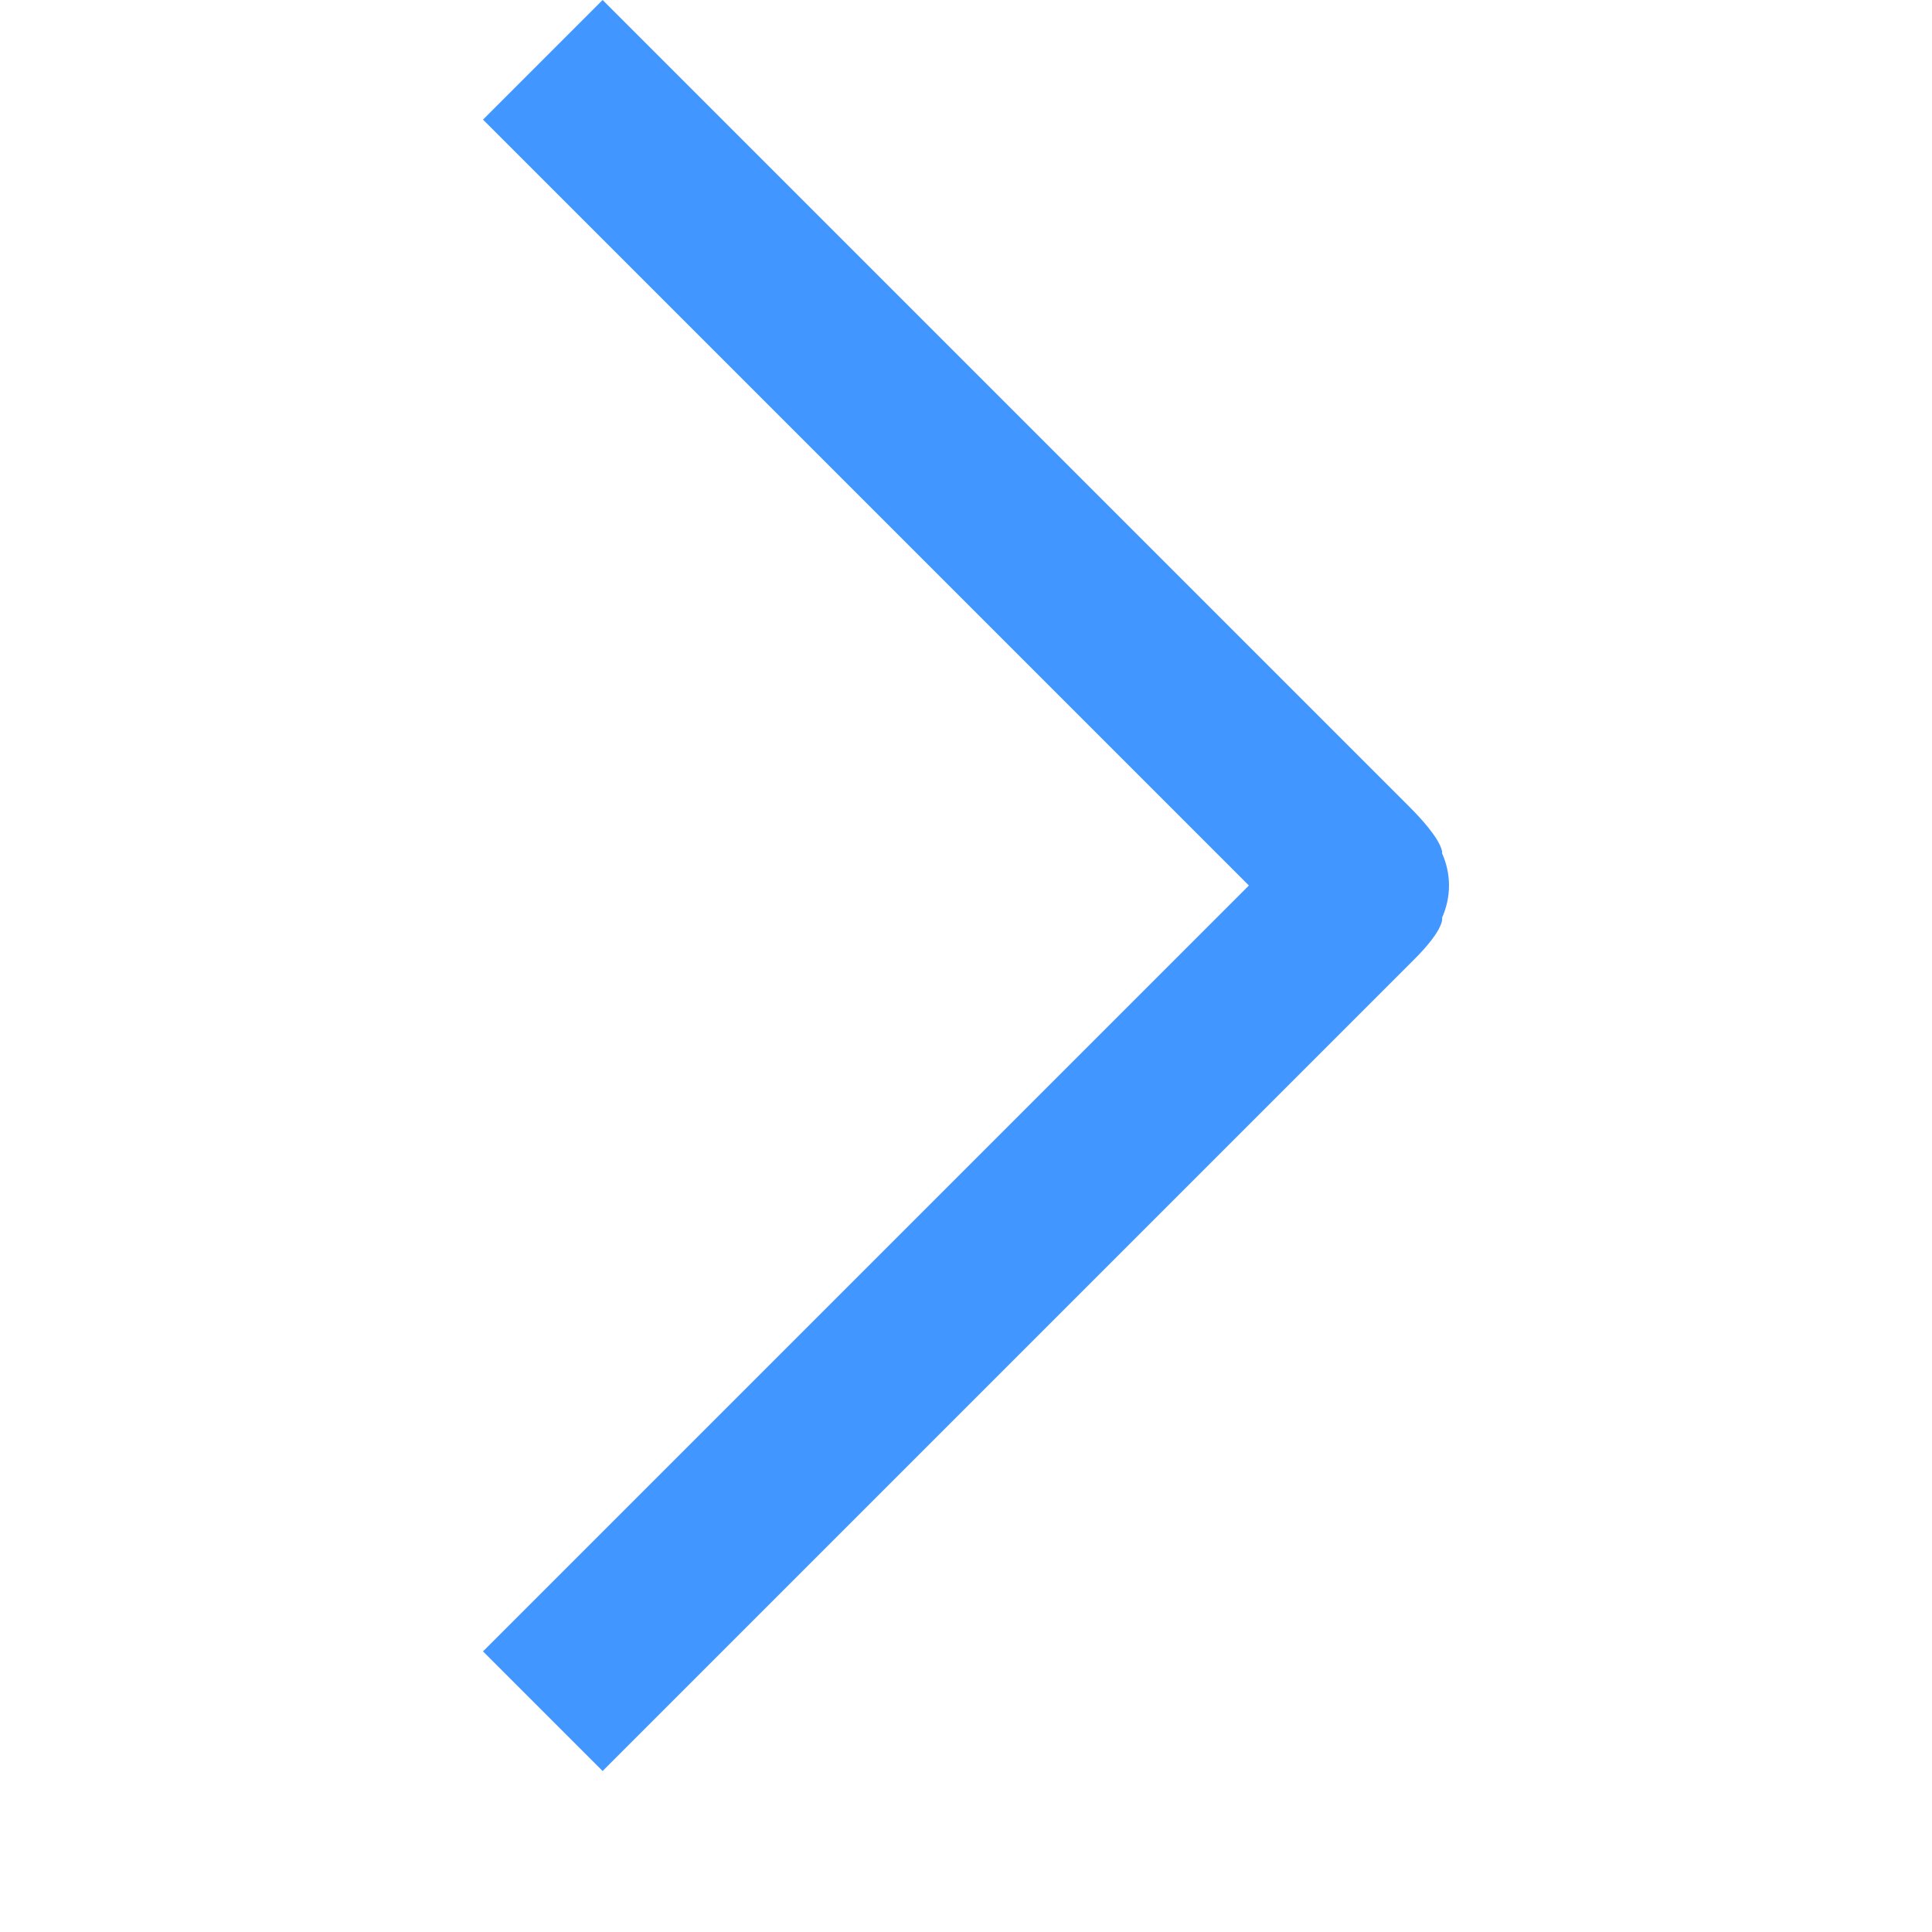 <?xml version="1.0" encoding="UTF-8"?>
<svg width="12px" height="12px" viewBox="0 0 12 12" version="1.1" xmlns="http://www.w3.org/2000/svg" xmlns:xlink="http://www.w3.org/1999/xlink">
    <!-- Generator: Sketch 45.1 (43504) - http://www.bohemiancoding.com/sketch -->
    <title>next0</title>
    <desc>Created with Sketch.</desc>
    <defs></defs>
    <g id="Page-1" stroke="none" stroke-width="1" fill="none" fill-rule="evenodd">
        <g id="next0" transform="translate(3, 0)" fill="#4196FF">
            <path d="M6,5.5 C6,5.571 5.984,5.639 5.957,5.7 C5.957,5.7 5.979,5.764 5.783,5.96 C4.793,6.95 0.743,11 0.743,11 L0,10.257 L4.757,5.5 L0,0.743 L0.743,0 C0.743,0 4.705,3.962 5.75,5.007 C5.975,5.232 5.957,5.3 5.957,5.3 C5.984,5.361 6,5.429 6,5.5 Z" id="Shape"></path>
        </g>
    </g>
</svg>